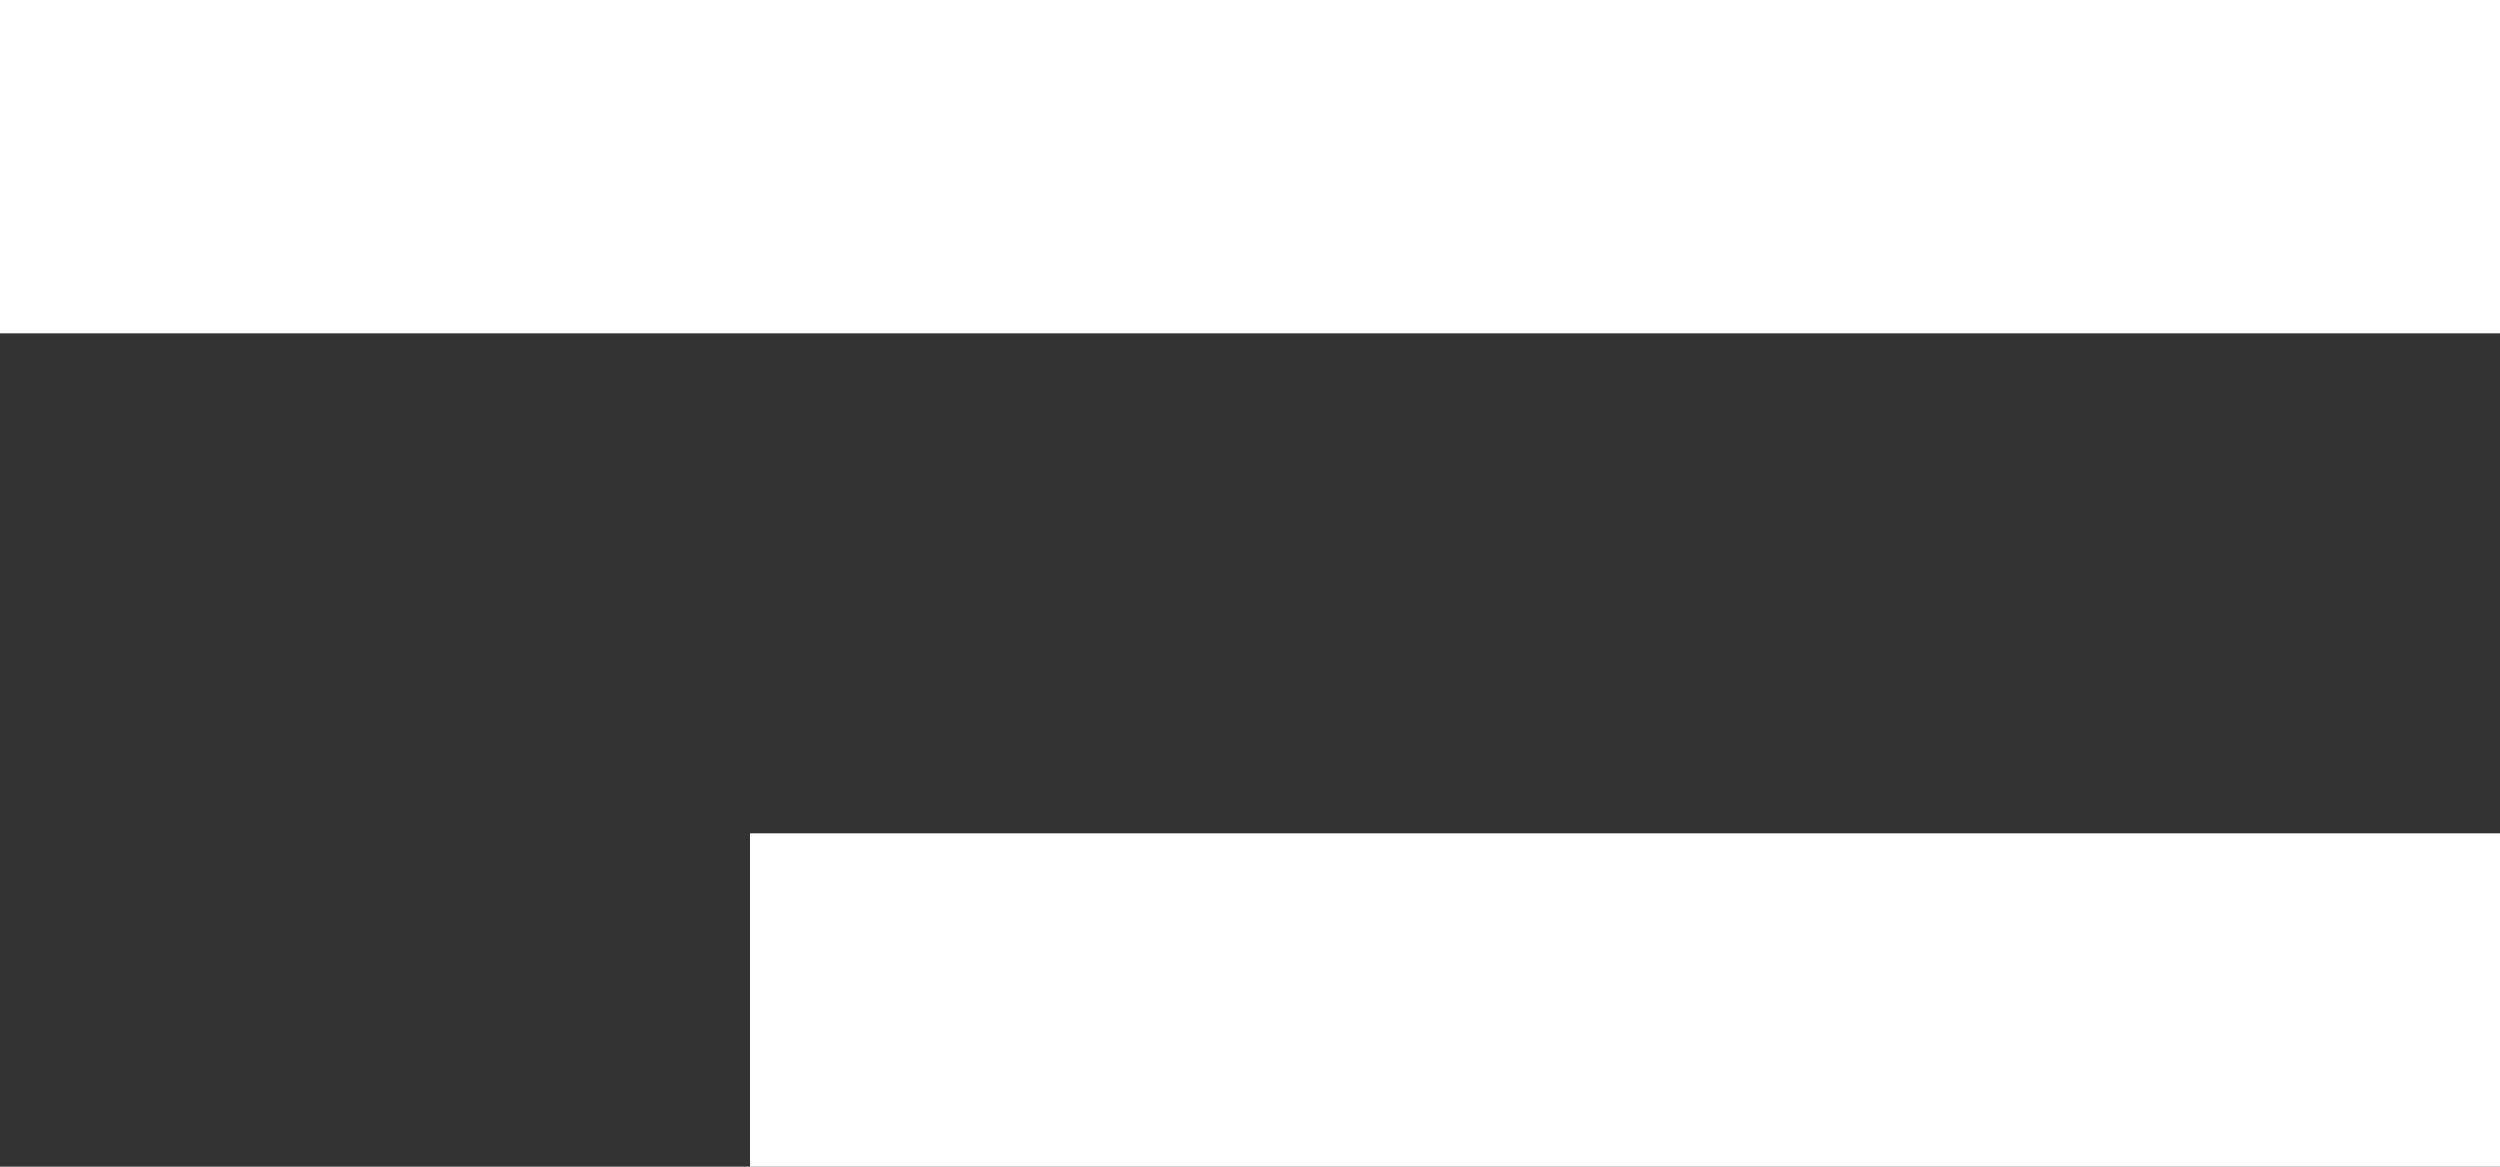 <svg xmlns="http://www.w3.org/2000/svg" viewBox="0 0 30 14">
  <rect x="0" y="0" width="30" height="14" fill="#333333" stroke="none"/>
  <defs>
    <style>
      .cls-1 {
        fill: none;
        stroke: #fff;
        stroke-width: 4px;
      }
    </style>
  </defs>
  <g id="Group_11" data-name="Group 11" transform="translate(-1275.5 -47)">
    <g id="Group_1518" data-name="Group 1518">
      <g id="Group_1519" data-name="Group 1519">
        <g id="Group_1520" data-name="Group 1520">
          <line id="Line_57" data-name="Line 57" class="cls-1" x1="30" transform="translate(1275.5 49)"/>
          <line id="Line_58" data-name="Line 58" class="cls-1" x1="21" transform="translate(1284.5 59)"/>
        </g>
      </g>
    </g>
  </g>
</svg>
